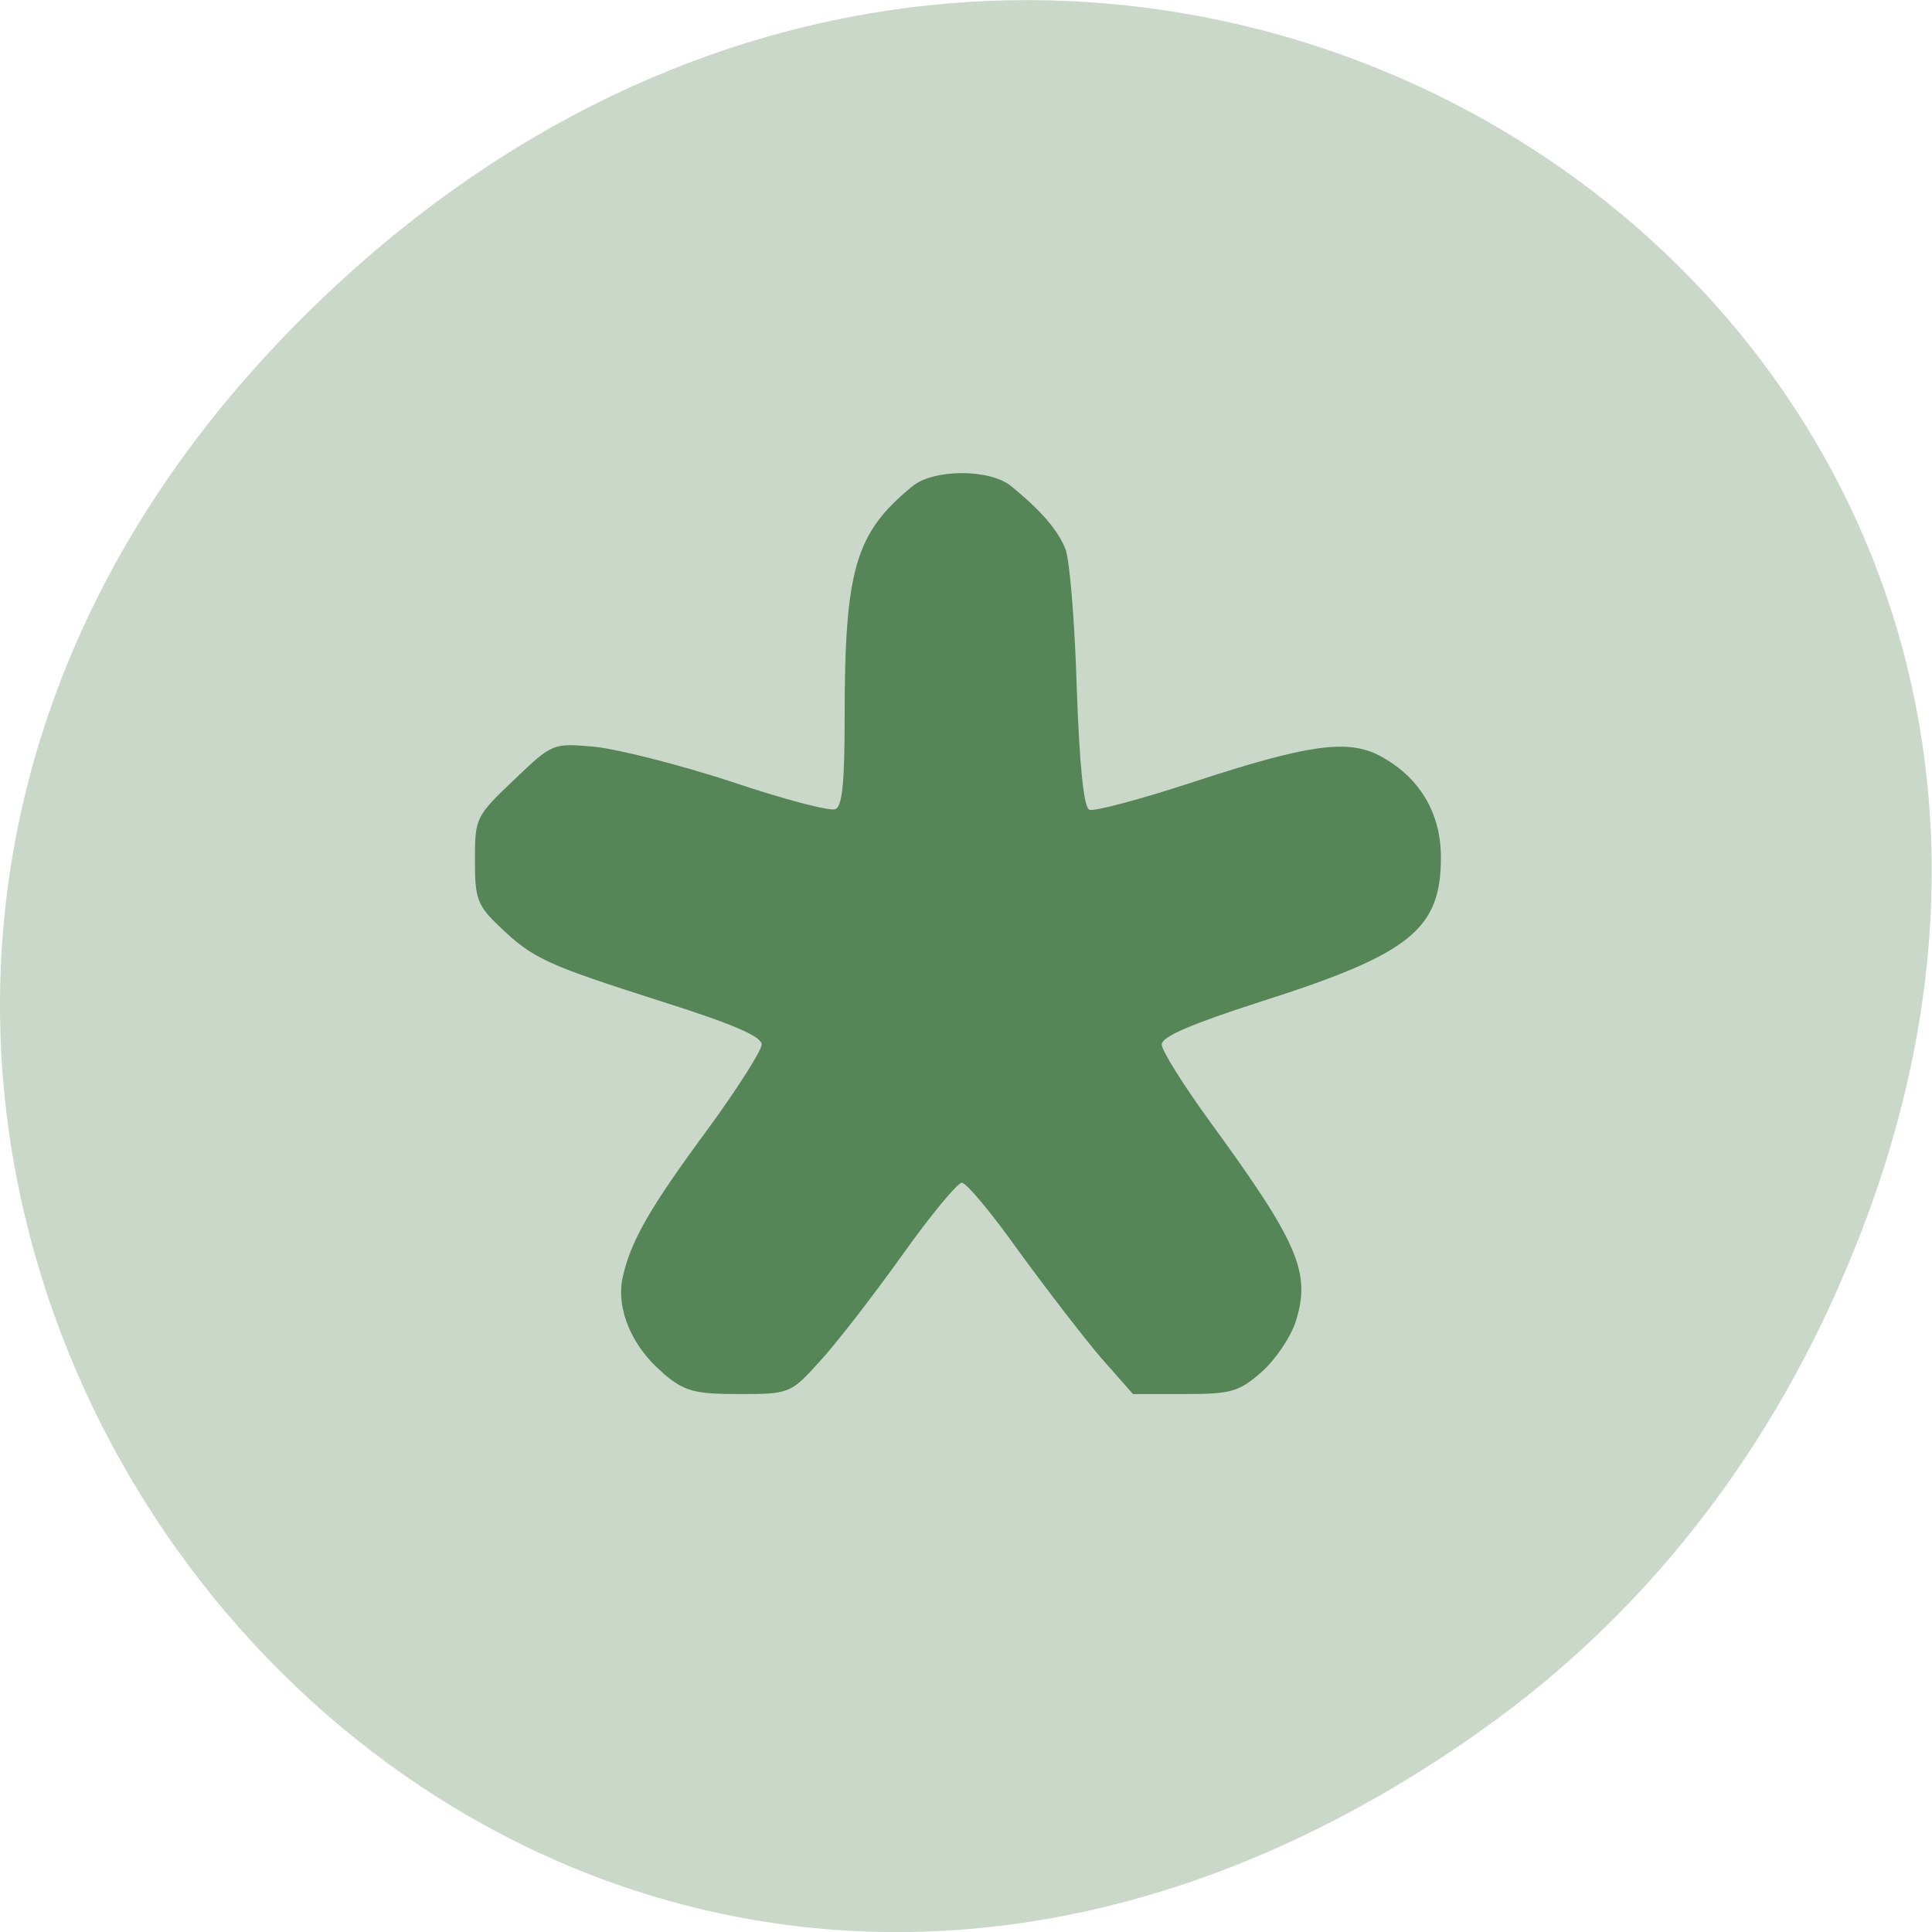 <svg xmlns="http://www.w3.org/2000/svg" viewBox="0 0 16 16"><path d="m 12.238 14.352 c -8.184 5.754 -16.473 -4.871 -9.805 -11.648 c 6.281 -6.387 16.04 -0.465 12.988 7.48 c -0.633 1.656 -1.68 3.113 -3.184 4.168" fill="#cad8ca"/><path d="m 5.492 11.371 c -0.258 -0.215 -0.391 -0.531 -0.336 -0.789 c 0.066 -0.305 0.227 -0.582 0.711 -1.238 c 0.242 -0.332 0.441 -0.645 0.441 -0.695 c 0 -0.066 -0.25 -0.172 -0.828 -0.355 c -0.957 -0.305 -1.066 -0.355 -1.344 -0.621 c -0.184 -0.176 -0.203 -0.23 -0.203 -0.551 c 0 -0.348 0.008 -0.363 0.324 -0.664 c 0.32 -0.305 0.32 -0.305 0.672 -0.273 c 0.191 0.02 0.699 0.148 1.129 0.289 c 0.43 0.145 0.816 0.246 0.859 0.227 c 0.059 -0.02 0.078 -0.223 0.078 -0.762 c 0 -1.227 0.09 -1.527 0.559 -1.91 c 0.176 -0.148 0.648 -0.148 0.824 0 c 0.242 0.199 0.379 0.355 0.445 0.516 c 0.035 0.086 0.078 0.602 0.094 1.145 c 0.023 0.66 0.059 1 0.105 1.016 c 0.039 0.016 0.422 -0.086 0.852 -0.227 c 0.953 -0.313 1.281 -0.359 1.547 -0.223 c 0.328 0.172 0.512 0.469 0.512 0.844 c 0 0.598 -0.254 0.801 -1.492 1.195 c -0.57 0.184 -0.82 0.289 -0.82 0.355 c 0 0.051 0.18 0.336 0.395 0.633 c 0.73 1 0.84 1.25 0.719 1.648 c -0.039 0.133 -0.168 0.324 -0.281 0.426 c -0.191 0.168 -0.254 0.188 -0.641 0.188 h -0.43 l -0.262 -0.297 c -0.141 -0.164 -0.445 -0.559 -0.676 -0.875 c -0.227 -0.32 -0.441 -0.578 -0.48 -0.578 c -0.035 0 -0.262 0.273 -0.5 0.609 c -0.238 0.332 -0.543 0.727 -0.68 0.875 c -0.238 0.262 -0.246 0.266 -0.668 0.266 c -0.367 0 -0.449 -0.023 -0.625 -0.172" fill="#568558"/></svg>